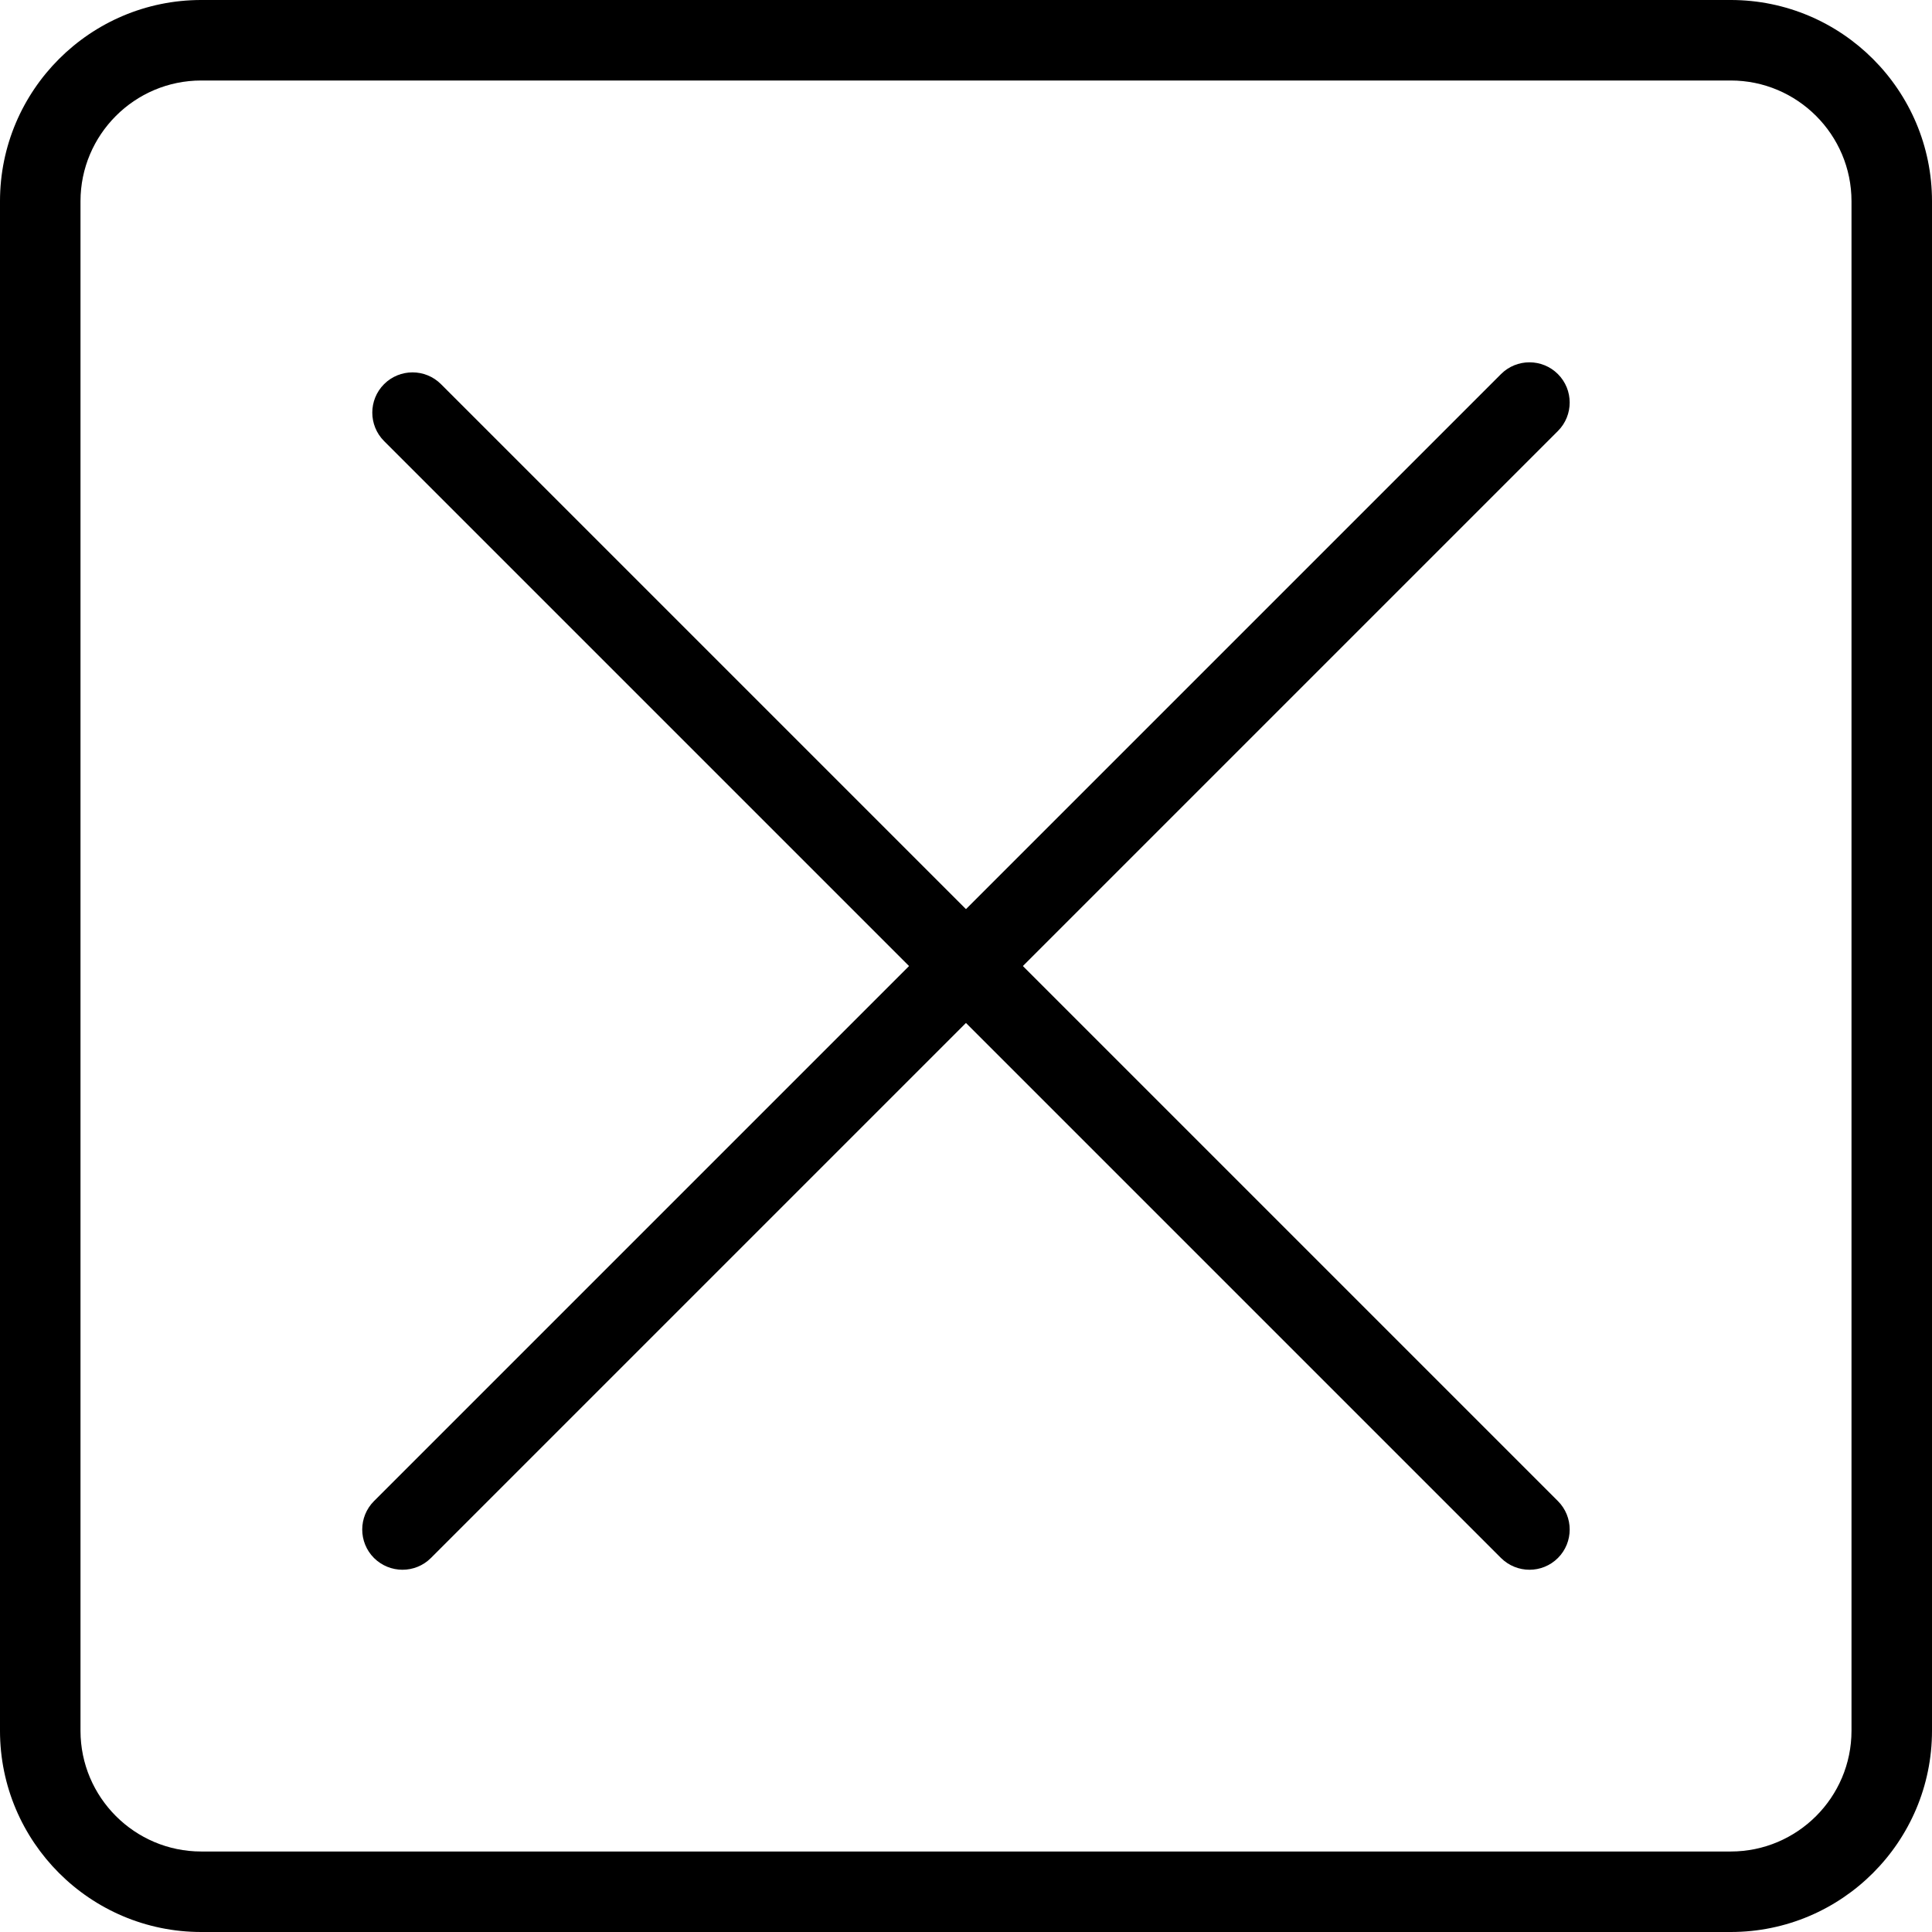 <svg id="_x31_" enable-background="new 0 0 24 24" height="30" viewBox="0 0 24 24" width="30" xmlns="http://www.w3.org/2000/svg" fill="currencColor"><path d="m21.5 24h-19c-1.379 0-2.5-1.121-2.5-2.5v-19c0-1.379 1.121-2.5 2.5-2.5h19c1.379 0 2.5 1.121 2.5 2.5v19c0 1.379-1.121 2.5-2.5 2.5zm-19-23c-.827 0-1.5.673-1.5 1.5v19c0 .827.673 1.5 1.5 1.5h19c.827 0 1.5-.673 1.5-1.5v-19c0-.827-.673-1.5-1.5-1.5z"/><path d="m5 19.5c-.128 0-.256-.049-.354-.146-.195-.195-.195-.512 0-.707l14-14c.195-.195.512-.195.707 0s.195.512 0 .707l-14 14c-.097.097-.225.146-.353.146z"/><path d="m19 19.5c-.128 0-.256-.049-.354-.146l-13.875-13.875c-.195-.195-.195-.512 0-.707s.512-.195.707 0l13.875 13.875c.195.195.195.512 0 .707-.097.097-.225.146-.353.146z"/></svg>